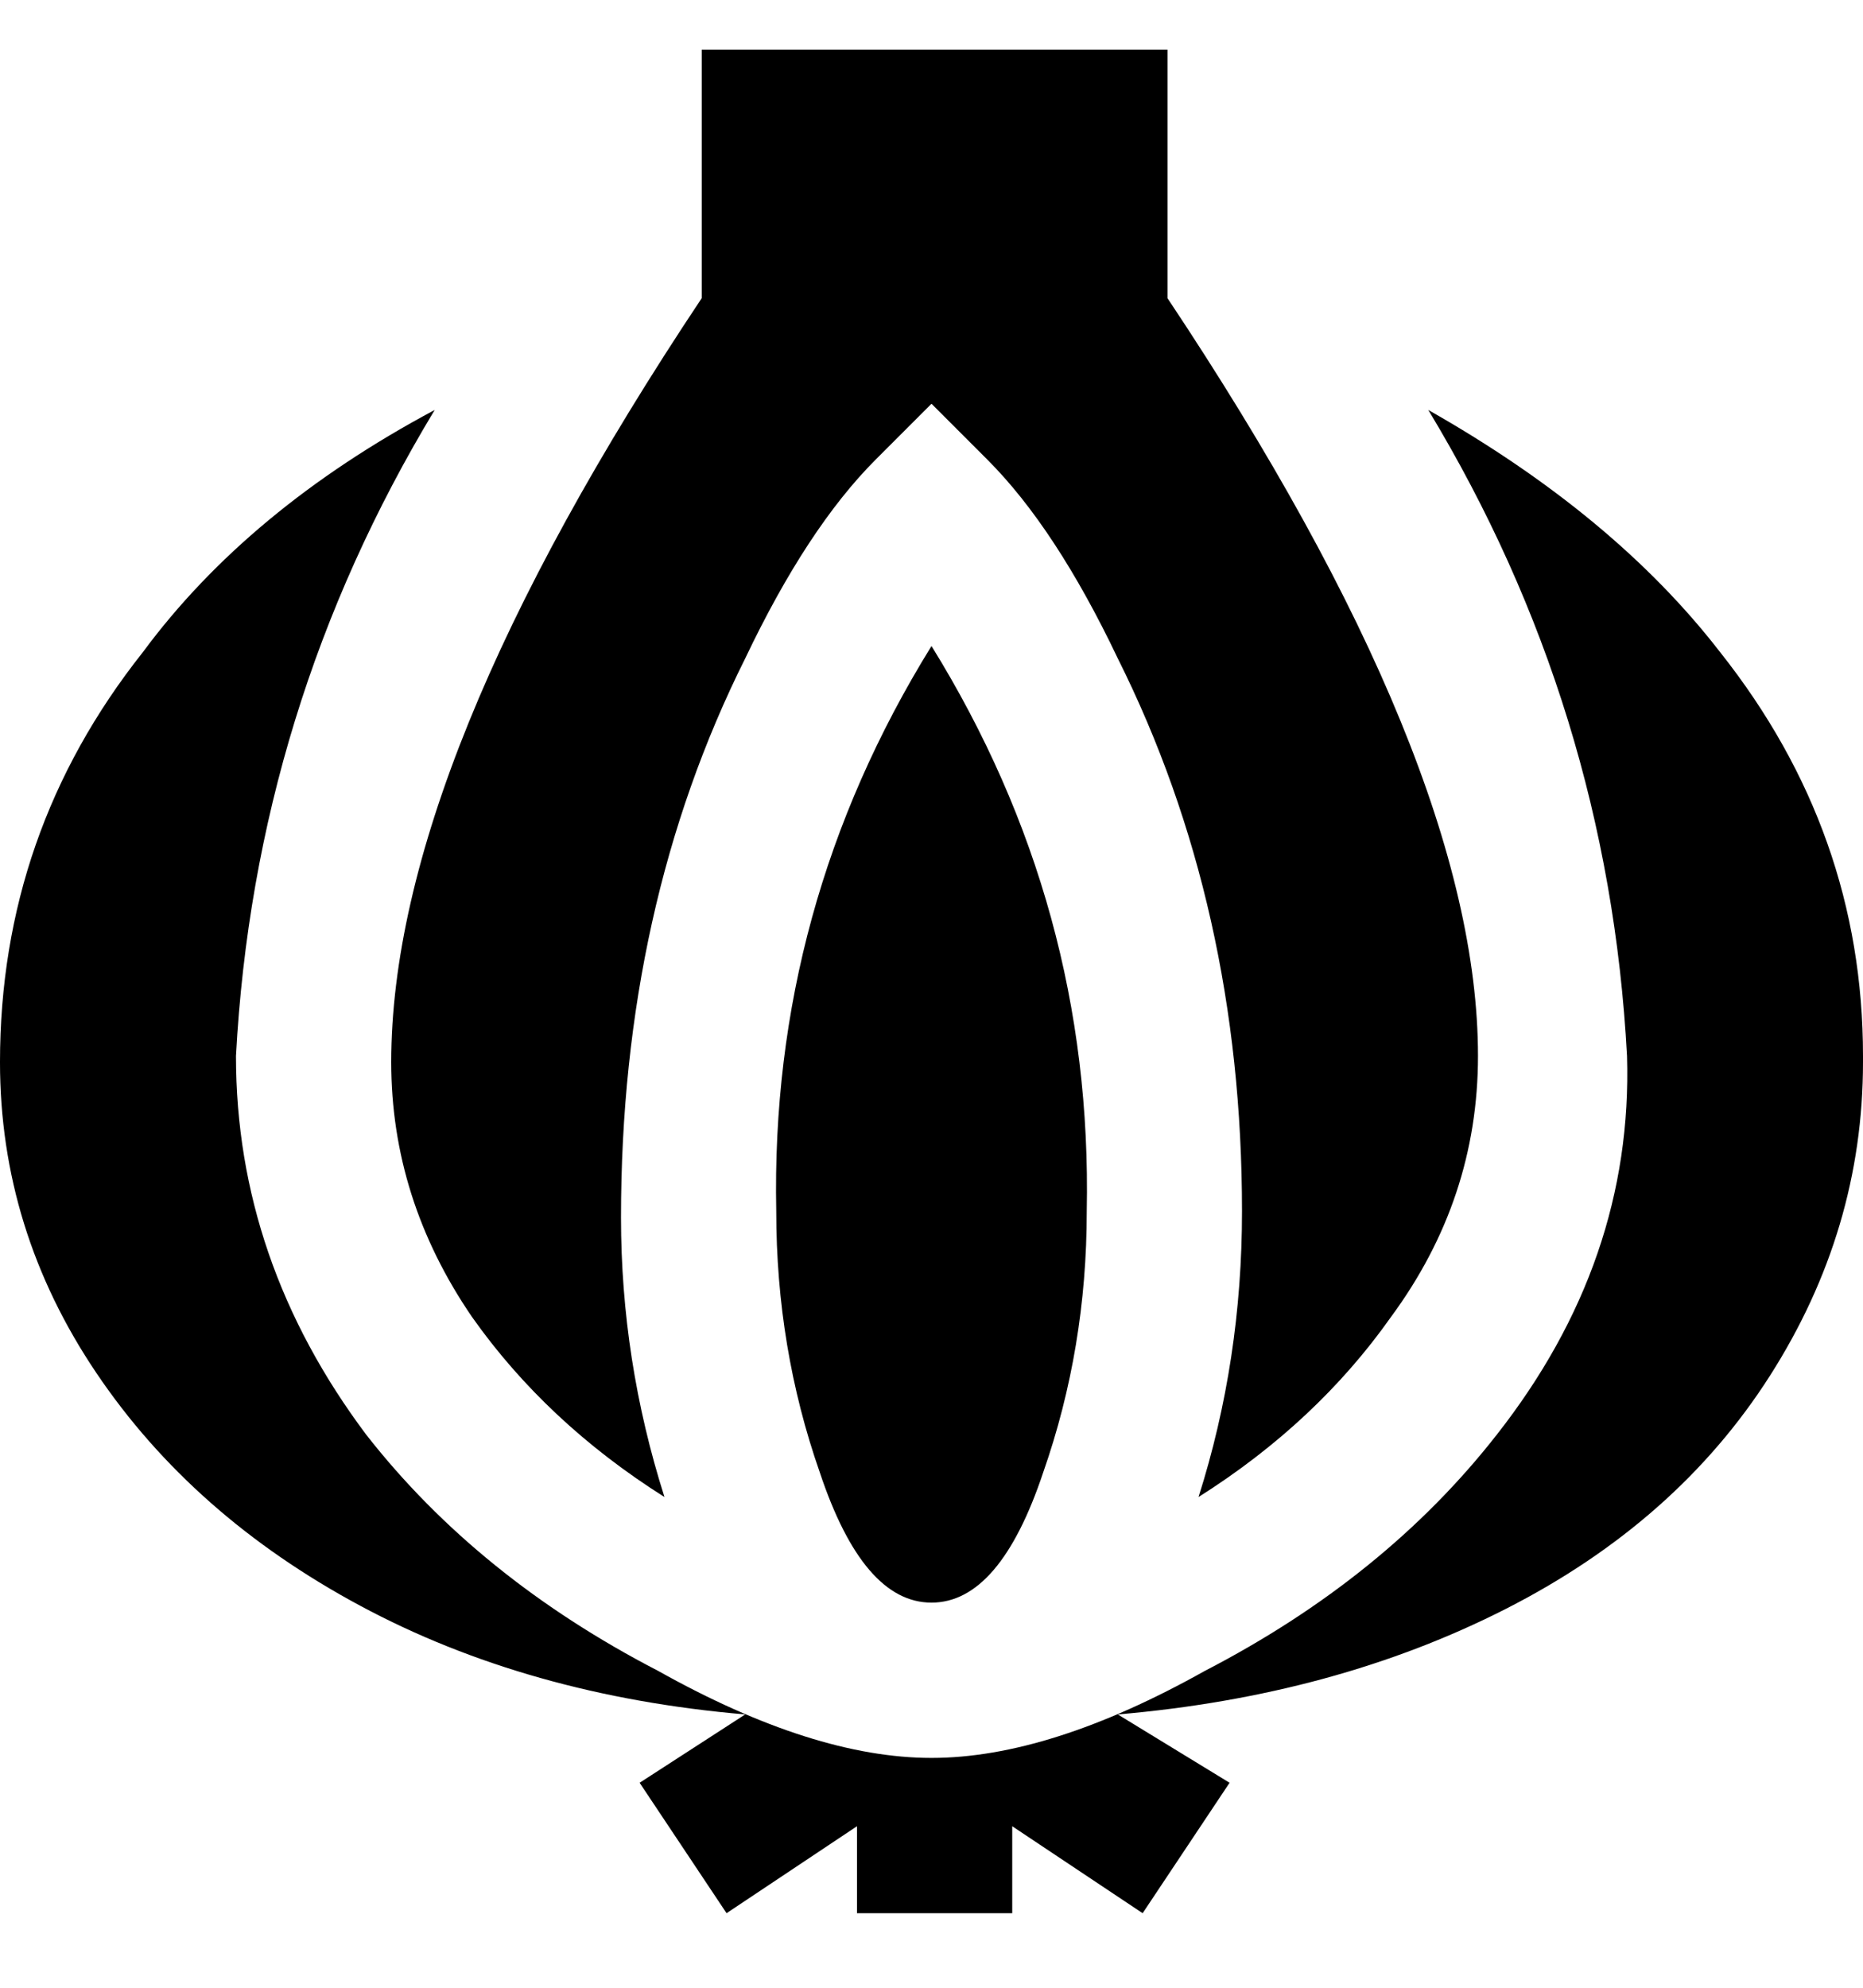 <svg viewBox="0 0 300 320" xmlns="http://www.w3.org/2000/svg"><path d="M150 258q-11 0-18-21-7-20-7-42-1-49 25-91 26 42 25 91 0 22-7 42-7 21-18 21zm38-210V8h-75v40q-50 75-50 123 0 22 13 41 12 17 31 29-7-22-7-45 0-50 20-90 10-21 21-32l9-9 9 9q11 11 21 32 20 40 20 89 0 24-7 46 19-12 31-29 14-19 14-42 0-47-50-122zm112 122q0-36-23-65-17-22-47-39 29 48 32 104 1 33-21 61-18 23-47 38-25 14-44 14t-44-14q-29-15-47-38-21-28-21-61 3-56 32-104-30 16-47 39-23 29-23 66 0 27 15.5 50T58 258.5Q85 273 120 276l-17 11 14 21 21-14v14h25v-14l21 14 14-21-18-11q35-3 62.5-17t42.5-37.5q15-23.5 15-50.5v-1z"/></svg>